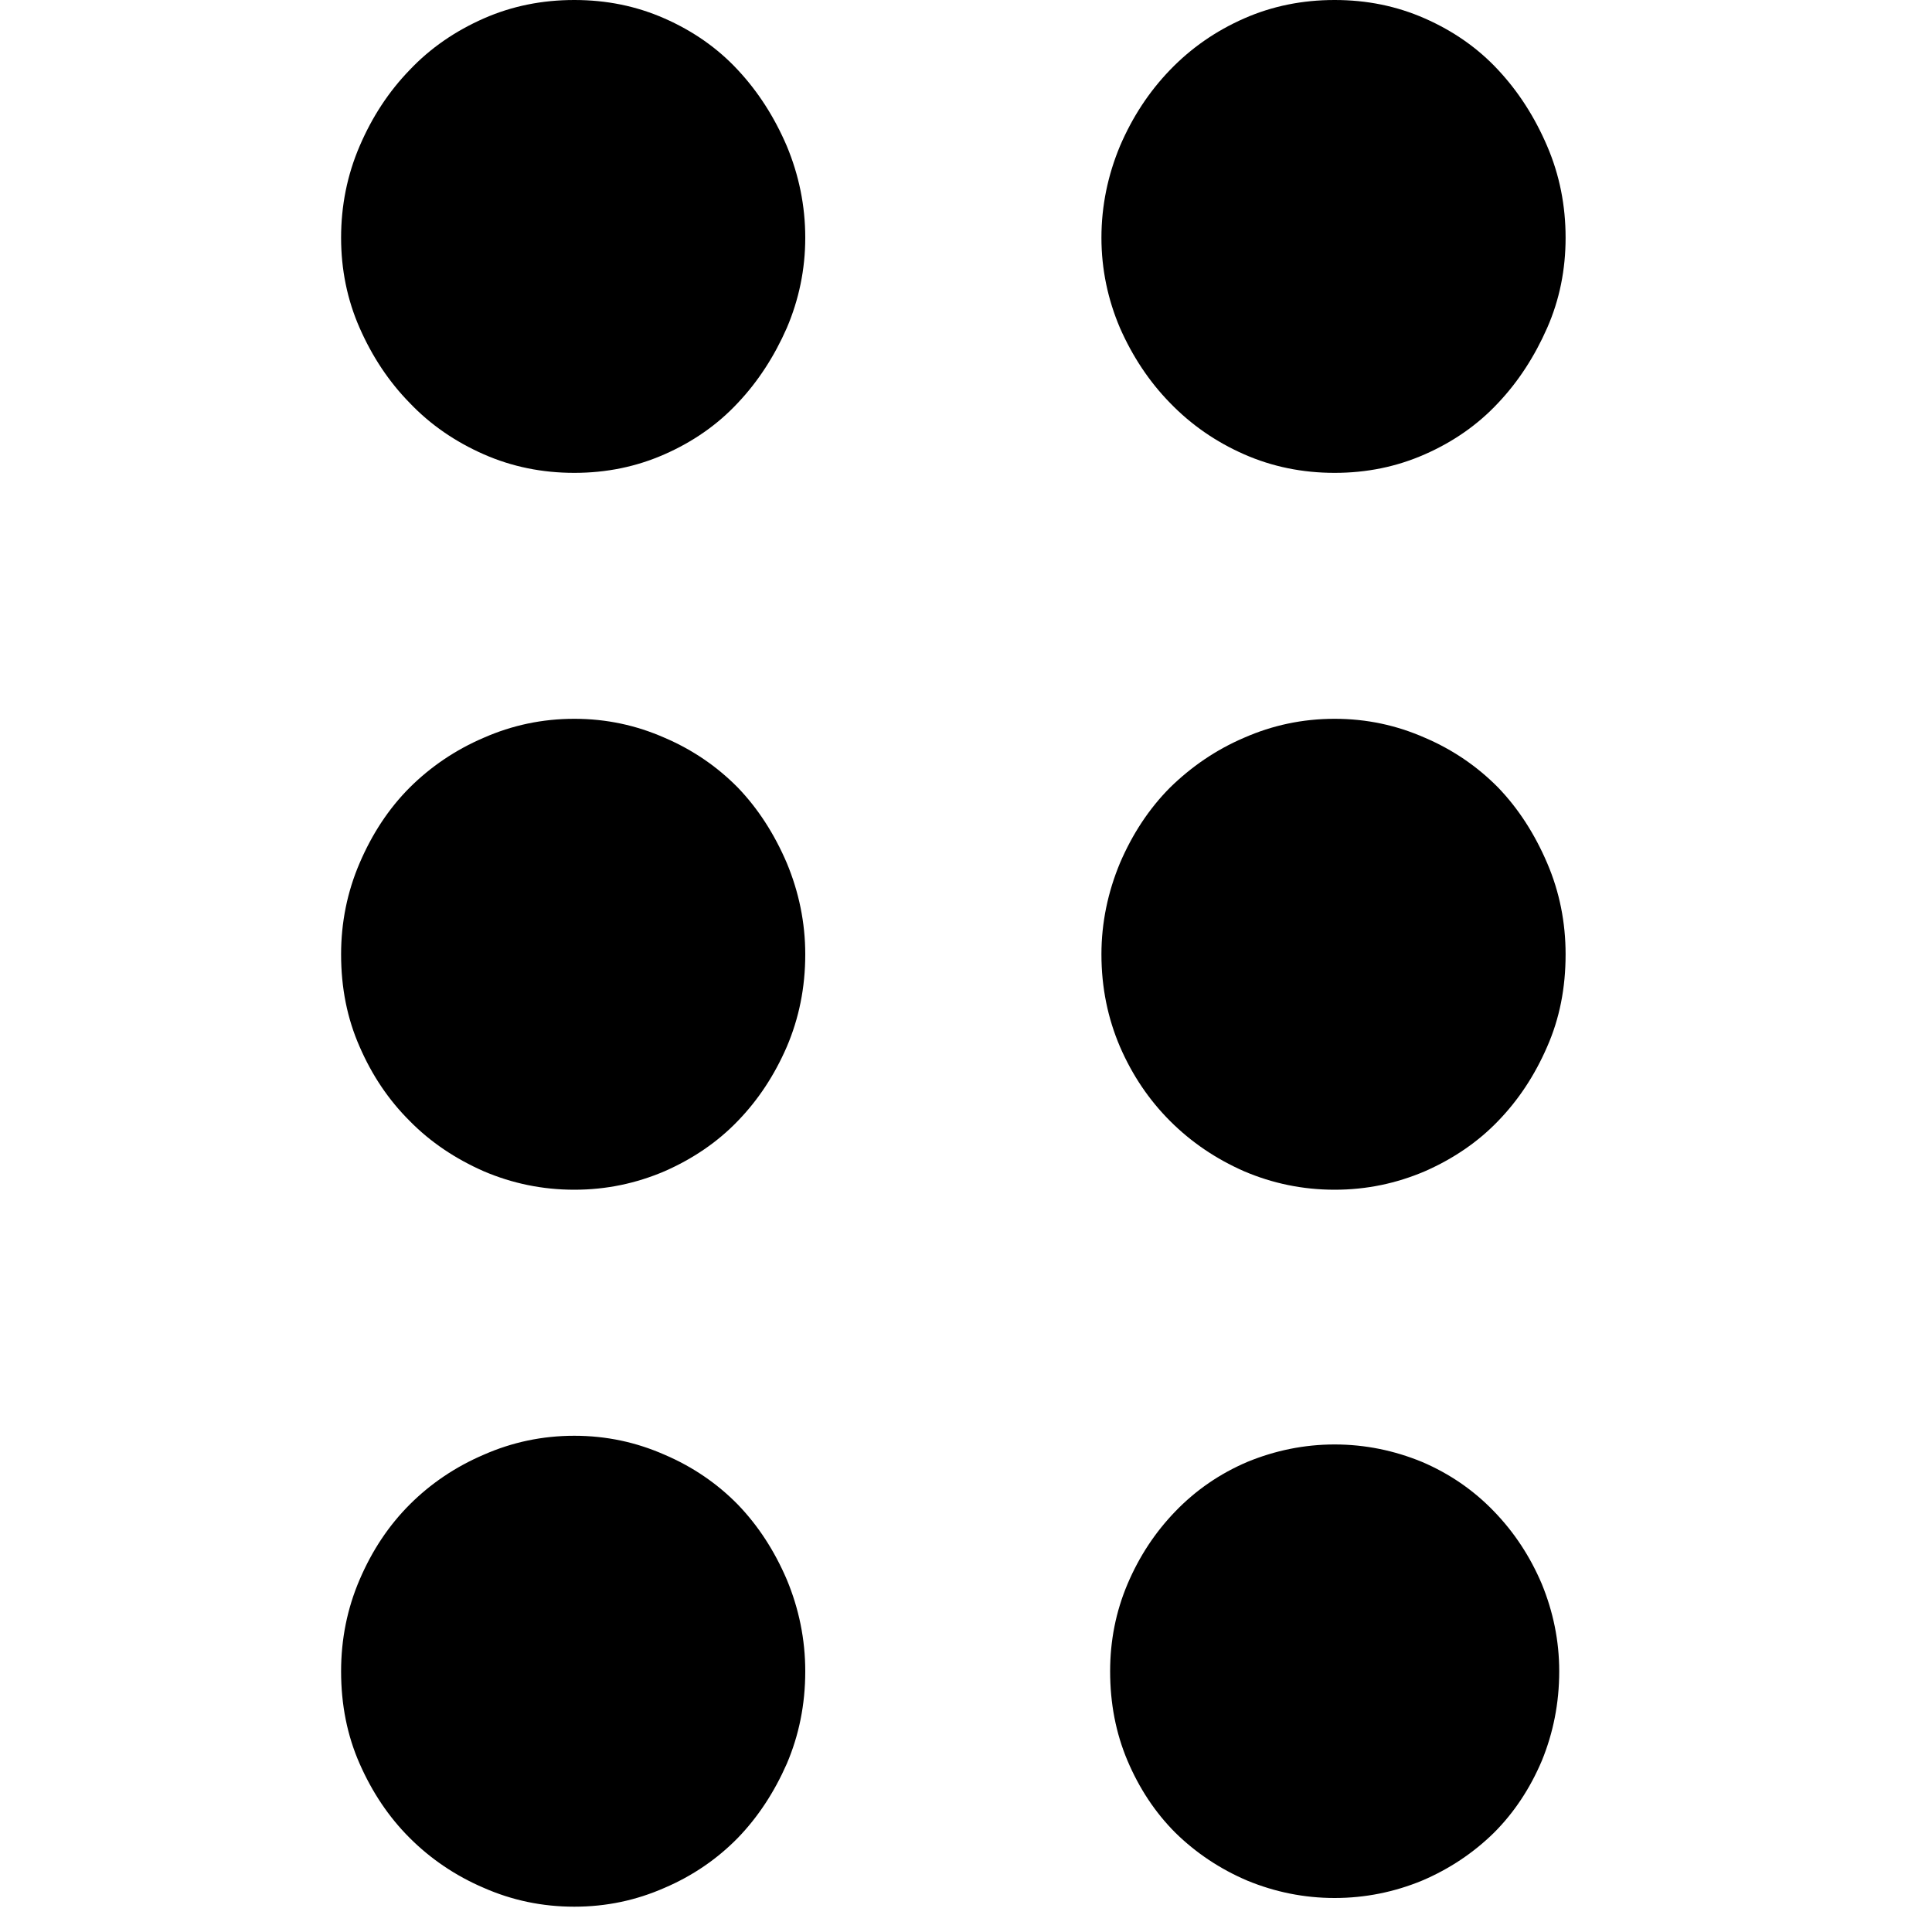 <svg xmlns="http://www.w3.org/2000/svg" viewBox="0 0 20 20">
  <g>
    <path style=" stroke:none;fill-rule:nonzero;fill:inherit;fill-opacity:1;" d="M 16.207 2.461 C 16.207 2.789 16.145 3.102 16.016 3.395 C 15.887 3.688 15.719 3.949 15.508 4.172 C 15.297 4.398 15.043 4.574 14.75 4.703 C 14.457 4.832 14.148 4.895 13.816 4.895 C 13.484 4.895 13.172 4.832 12.879 4.703 C 12.586 4.574 12.332 4.398 12.113 4.172 C 11.895 3.949 11.723 3.688 11.594 3.395 C 11.469 3.102 11.402 2.789 11.402 2.461 C 11.402 2.129 11.469 1.812 11.594 1.512 C 11.723 1.211 11.895 0.949 12.113 0.723 C 12.332 0.496 12.586 0.32 12.879 0.191 C 13.172 0.062 13.484 0 13.816 0 C 14.148 0 14.457 0.062 14.75 0.191 C 15.043 0.32 15.297 0.496 15.508 0.723 C 15.719 0.949 15.887 1.211 16.016 1.512 C 16.145 1.812 16.207 2.129 16.207 2.461 Z M 16.207 9.879 C 16.207 10.227 16.145 10.543 16.016 10.836 C 15.887 11.133 15.719 11.387 15.508 11.605 C 15.297 11.824 15.043 11.996 14.75 12.125 C 14.457 12.25 14.148 12.316 13.816 12.316 C 13.484 12.316 13.172 12.25 12.879 12.125 C 12.586 11.996 12.332 11.824 12.113 11.605 C 11.895 11.387 11.723 11.133 11.594 10.836 C 11.469 10.543 11.402 10.227 11.402 9.879 C 11.402 9.551 11.469 9.234 11.594 8.934 C 11.723 8.633 11.895 8.371 12.113 8.152 C 12.332 7.938 12.586 7.762 12.879 7.637 C 13.172 7.508 13.484 7.441 13.816 7.441 C 14.148 7.441 14.457 7.508 14.75 7.637 C 15.043 7.762 15.297 7.938 15.508 8.152 C 15.719 8.371 15.887 8.633 16.016 8.934 C 16.145 9.234 16.207 9.551 16.207 9.879 Z M 16.141 17.301 C 16.141 17.633 16.078 17.941 15.961 18.227 C 15.84 18.512 15.676 18.762 15.465 18.973 C 15.254 19.18 15.004 19.348 14.719 19.469 C 14.434 19.586 14.133 19.648 13.816 19.648 C 13.5 19.648 13.199 19.586 12.914 19.469 C 12.629 19.348 12.379 19.18 12.168 18.973 C 11.957 18.762 11.793 18.512 11.672 18.227 C 11.551 17.941 11.492 17.633 11.492 17.301 C 11.492 16.984 11.551 16.684 11.672 16.398 C 11.793 16.113 11.957 15.863 12.168 15.645 C 12.379 15.426 12.629 15.254 12.914 15.133 C 13.199 15.016 13.5 14.953 13.816 14.953 C 14.133 14.953 14.434 15.016 14.719 15.133 C 15.004 15.254 15.254 15.426 15.465 15.645 C 15.676 15.863 15.84 16.113 15.961 16.398 C 16.078 16.684 16.141 16.984 16.141 17.301 Z M 8.336 2.461 C 8.336 2.789 8.27 3.102 8.145 3.395 C 8.016 3.688 7.848 3.949 7.637 4.172 C 7.426 4.398 7.172 4.574 6.879 4.703 C 6.586 4.832 6.277 4.895 5.945 4.895 C 5.613 4.895 5.301 4.832 5.008 4.703 C 4.715 4.574 4.457 4.398 4.242 4.172 C 4.023 3.949 3.852 3.688 3.723 3.395 C 3.594 3.102 3.531 2.789 3.531 2.461 C 3.531 2.129 3.594 1.812 3.723 1.512 C 3.852 1.211 4.023 0.949 4.242 0.723 C 4.457 0.496 4.715 0.32 5.008 0.191 C 5.301 0.062 5.613 0 5.945 0 C 6.277 0 6.586 0.062 6.879 0.191 C 7.172 0.32 7.426 0.496 7.637 0.723 C 7.848 0.949 8.016 1.211 8.145 1.512 C 8.27 1.812 8.336 2.129 8.336 2.461 Z M 8.336 9.879 C 8.336 10.227 8.27 10.543 8.145 10.836 C 8.016 11.133 7.848 11.387 7.637 11.605 C 7.426 11.824 7.172 11.996 6.879 12.125 C 6.586 12.25 6.277 12.316 5.945 12.316 C 5.613 12.316 5.301 12.25 5.008 12.125 C 4.715 11.996 4.457 11.824 4.242 11.605 C 4.023 11.387 3.852 11.133 3.723 10.836 C 3.594 10.543 3.531 10.227 3.531 9.879 C 3.531 9.551 3.594 9.234 3.723 8.934 C 3.852 8.633 4.023 8.371 4.242 8.152 C 4.457 7.938 4.715 7.762 5.008 7.637 C 5.301 7.508 5.613 7.441 5.945 7.441 C 6.277 7.441 6.586 7.508 6.879 7.637 C 7.172 7.762 7.426 7.938 7.637 8.152 C 7.848 8.371 8.016 8.633 8.145 8.934 C 8.27 9.234 8.336 9.551 8.336 9.879 Z M 8.336 17.301 C 8.336 17.648 8.27 17.965 8.145 18.258 C 8.016 18.551 7.848 18.809 7.637 19.027 C 7.426 19.242 7.172 19.418 6.879 19.543 C 6.586 19.672 6.277 19.738 5.945 19.738 C 5.613 19.738 5.301 19.672 5.008 19.543 C 4.715 19.418 4.457 19.242 4.242 19.027 C 4.023 18.809 3.852 18.551 3.723 18.258 C 3.594 17.965 3.531 17.648 3.531 17.301 C 3.531 16.969 3.594 16.652 3.723 16.352 C 3.852 16.051 4.023 15.793 4.242 15.574 C 4.457 15.359 4.715 15.184 5.008 15.059 C 5.301 14.93 5.613 14.863 5.945 14.863 C 6.277 14.863 6.586 14.93 6.879 15.059 C 7.172 15.184 7.426 15.359 7.637 15.574 C 7.848 15.793 8.016 16.051 8.145 16.352 C 8.27 16.652 8.336 16.969 8.336 17.301 Z M 8.336 17.301 "/>
  </g>
</svg>
